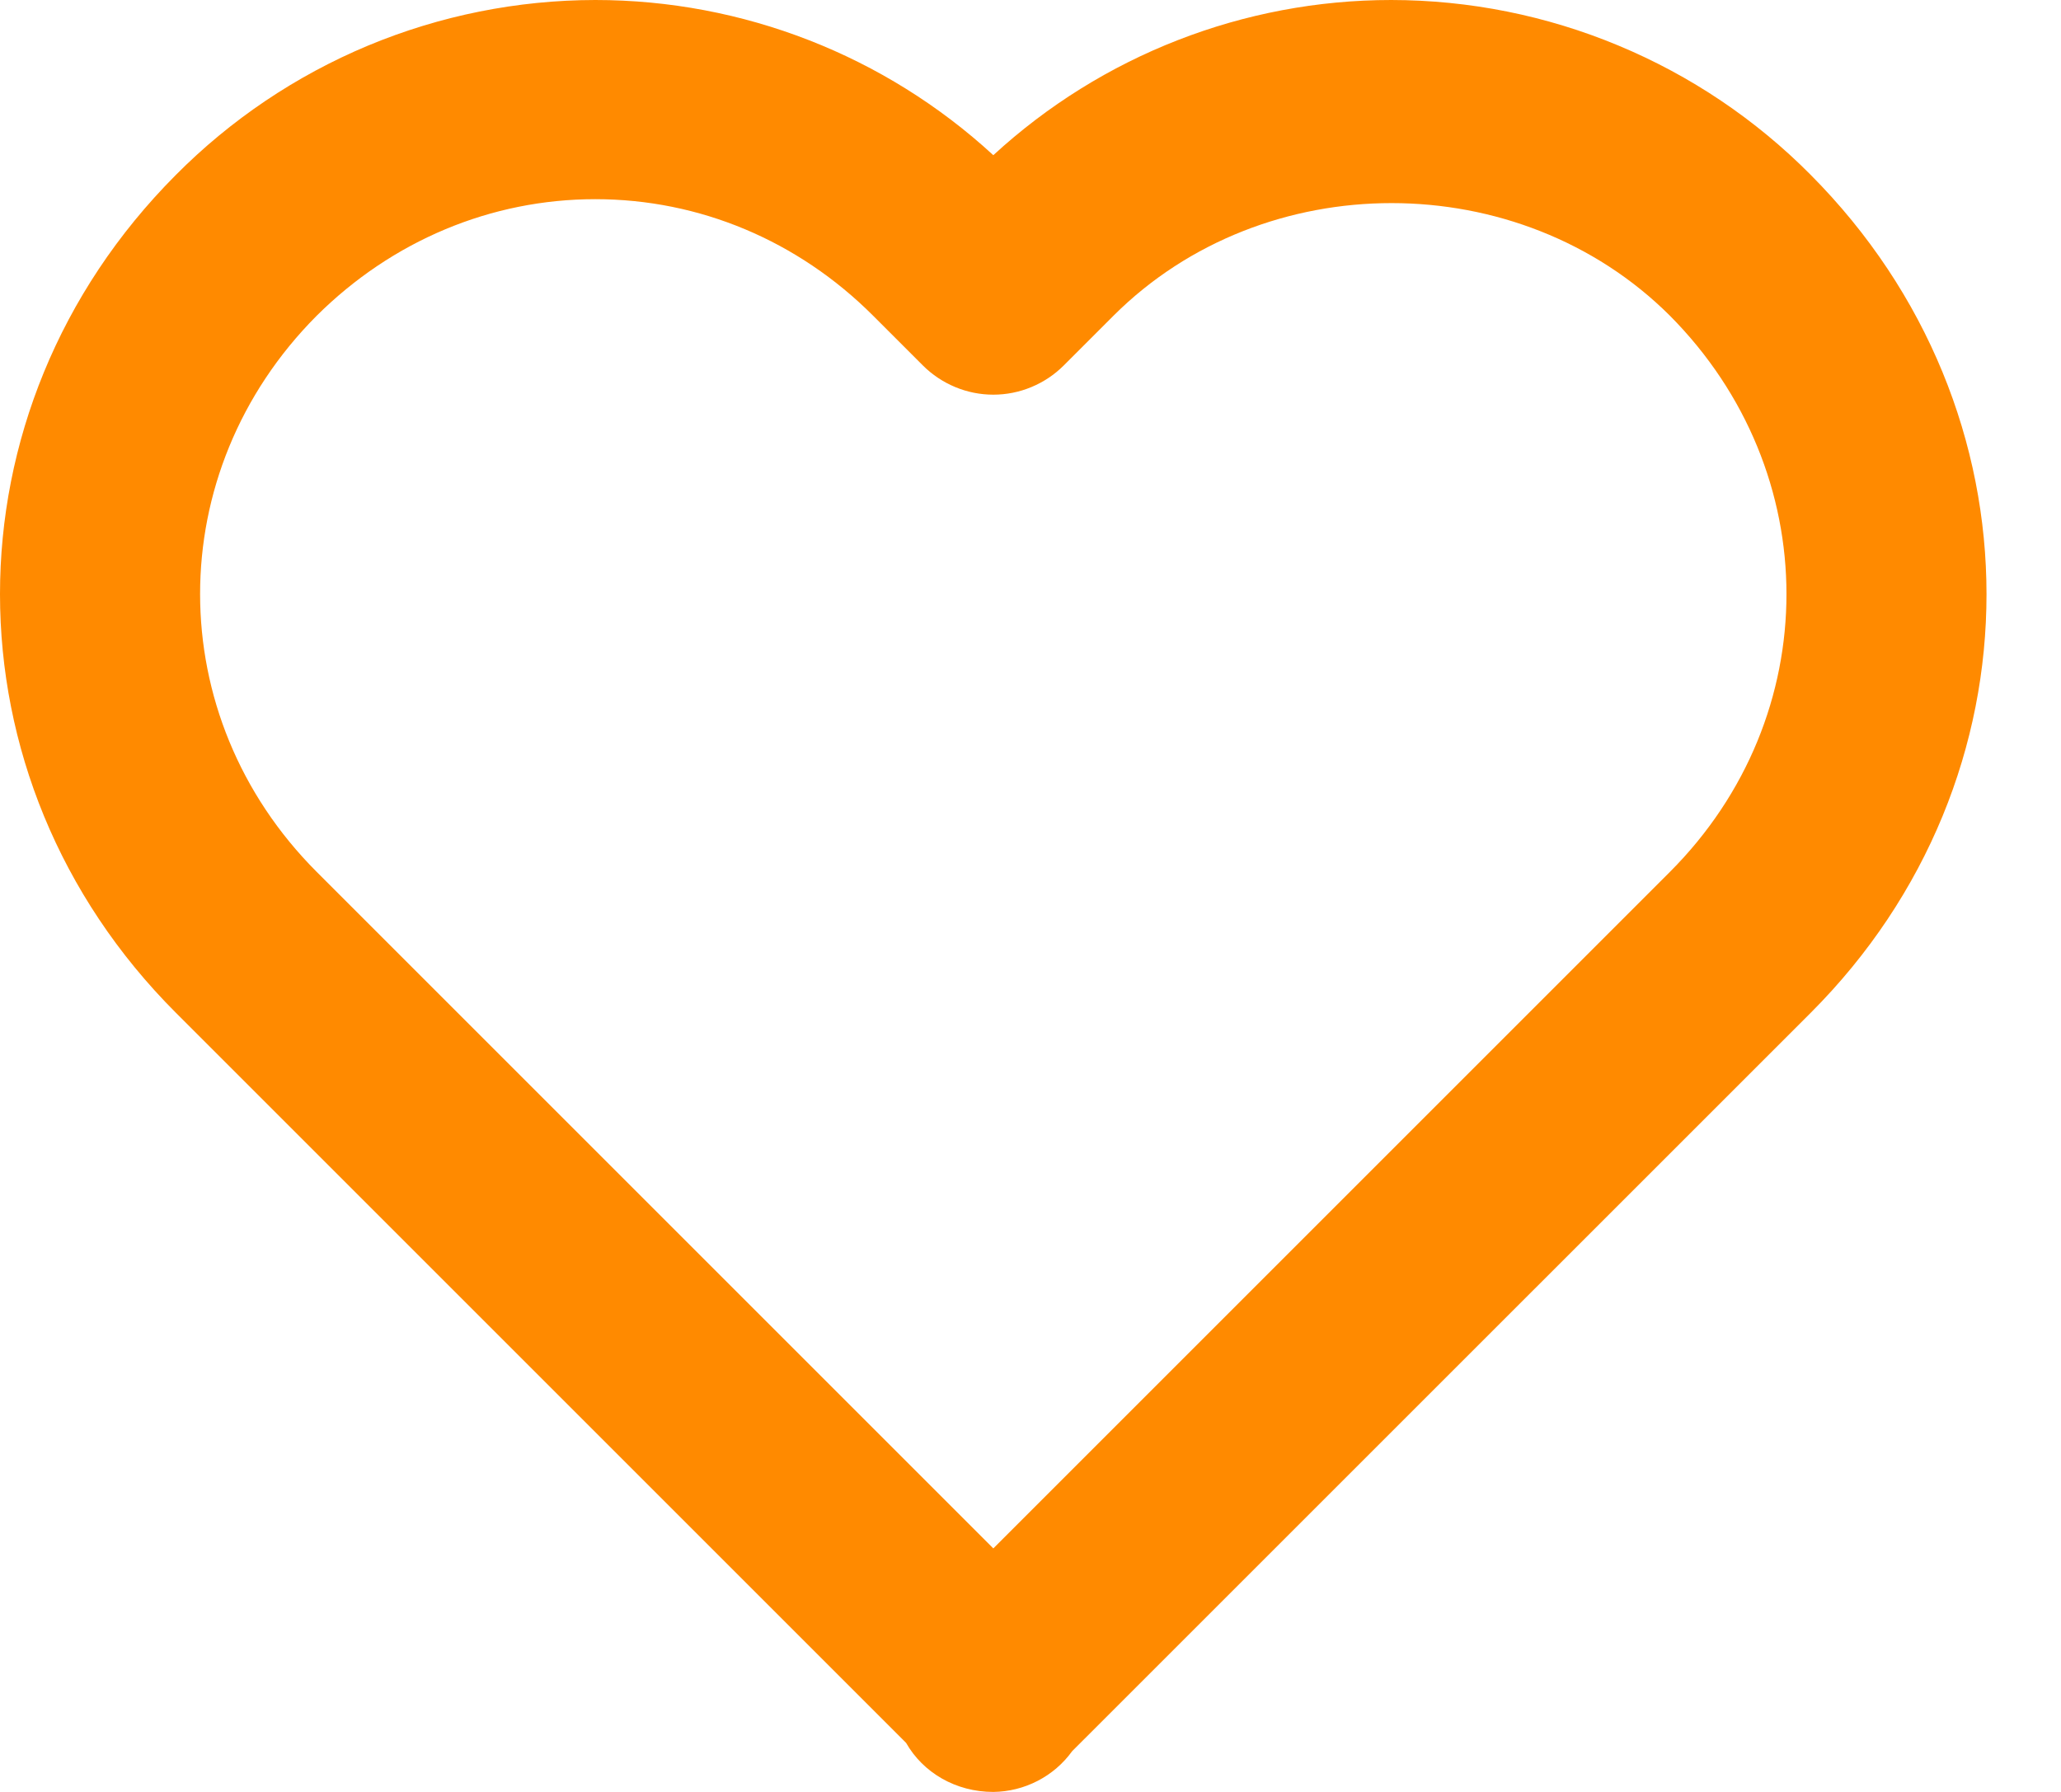 <svg width="23" height="20" viewBox="0 0 23 20" fill="none" xmlns="http://www.w3.org/2000/svg">
<path d="M11.085 1.732C9.874 0.618 8.289 5.17434e-05 6.643 0C5.773 0.001 4.911 0.174 4.107 0.509C3.303 0.845 2.574 1.336 1.961 1.954C-0.655 4.58 -0.653 8.688 1.963 11.304L10.112 19.453C10.301 19.785 10.666 20 11.085 20C11.257 19.998 11.426 19.956 11.579 19.877C11.732 19.798 11.864 19.685 11.965 19.545L20.207 11.304C22.823 8.687 22.823 4.58 20.205 1.95C19.592 1.332 18.863 0.842 18.06 0.508C17.257 0.173 16.396 0.001 15.526 0C13.881 0 12.296 0.618 11.085 1.732ZM18.633 3.521C20.37 5.267 20.371 7.995 18.635 9.732L11.085 17.282L3.535 9.732C1.799 7.995 1.8 5.267 3.532 3.526C4.377 2.685 5.482 2.223 6.643 2.223C7.805 2.223 8.905 2.685 9.743 3.523L10.299 4.079C10.402 4.182 10.525 4.264 10.66 4.32C10.794 4.376 10.939 4.405 11.085 4.405C11.231 4.405 11.376 4.376 11.51 4.32C11.645 4.264 11.768 4.182 11.871 4.079L12.427 3.523C14.107 1.846 16.955 1.851 18.633 3.521Z" fill="#FF8A00"/>
</svg>
